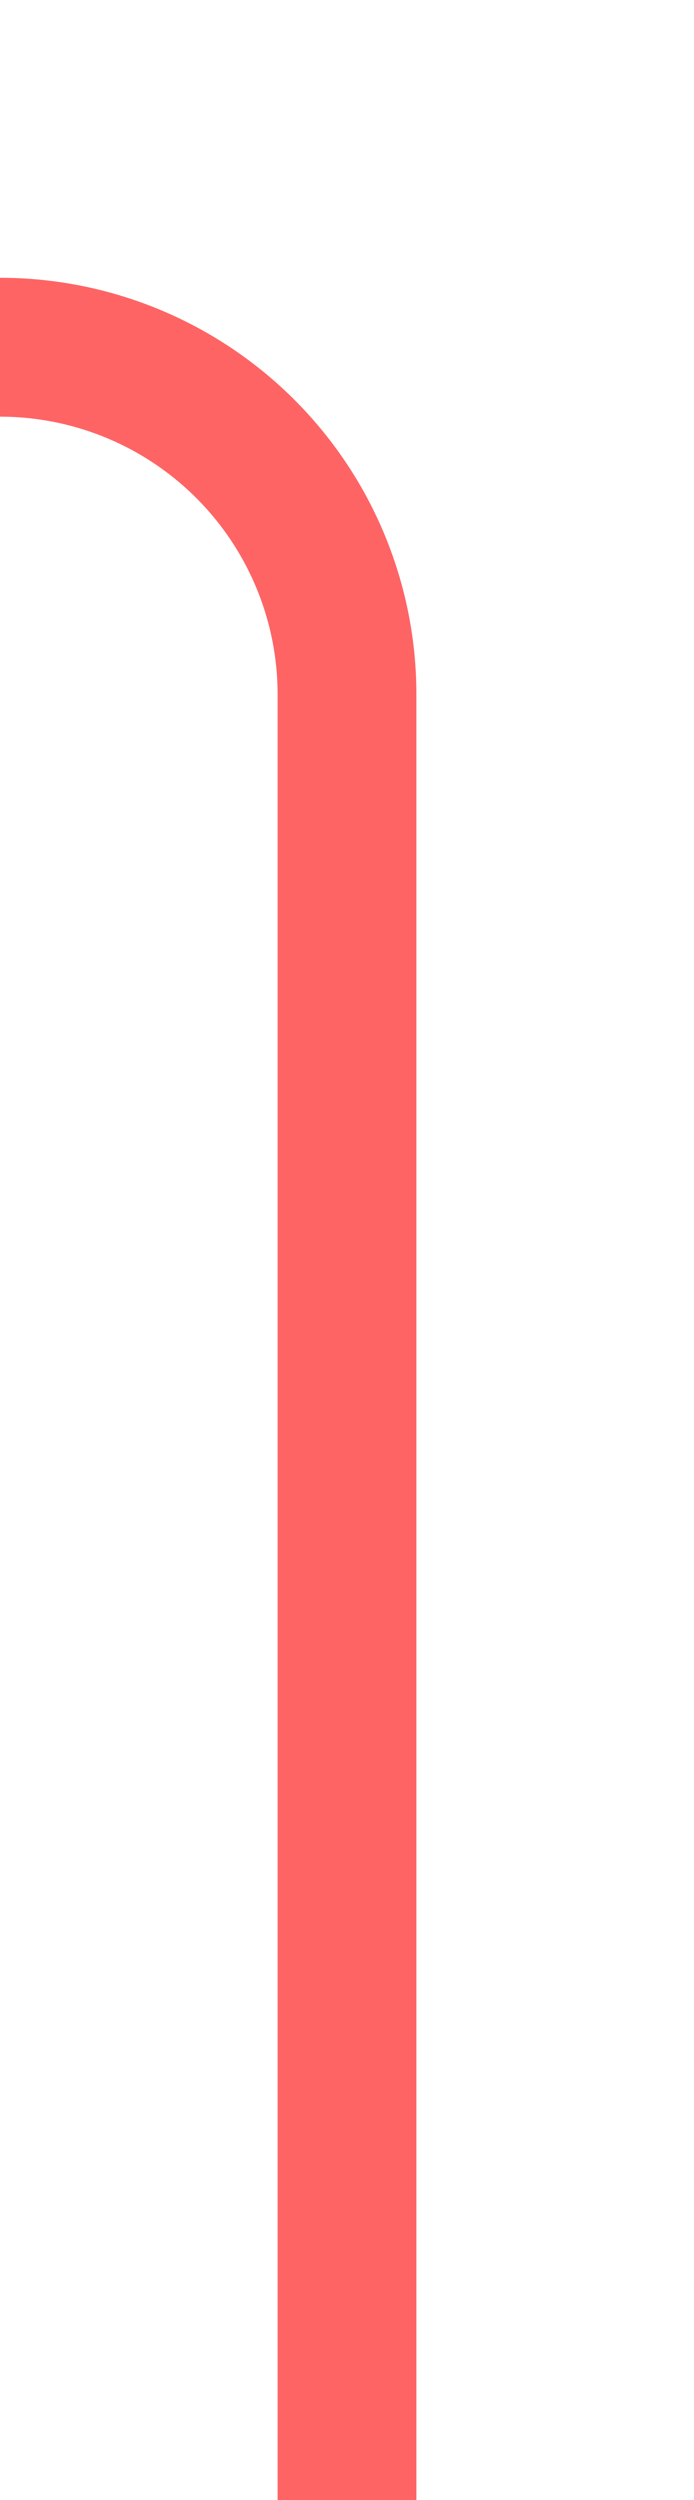 ﻿<?xml version="1.0" encoding="utf-8"?>
<svg version="1.1" xmlns:xlink="http://www.w3.org/1999/xlink" width="10px" height="36px" preserveAspectRatio="xMidYMin meet" viewBox="1934 2477  8 36" xmlns="http://www.w3.org/2000/svg">
  <path d="M 1720 2482  L 1933 2482  A 5 5 0 0 1 1938 2487 L 1938 2513  " stroke-width="2" stroke="#ff6464" fill="none" />
</svg>
